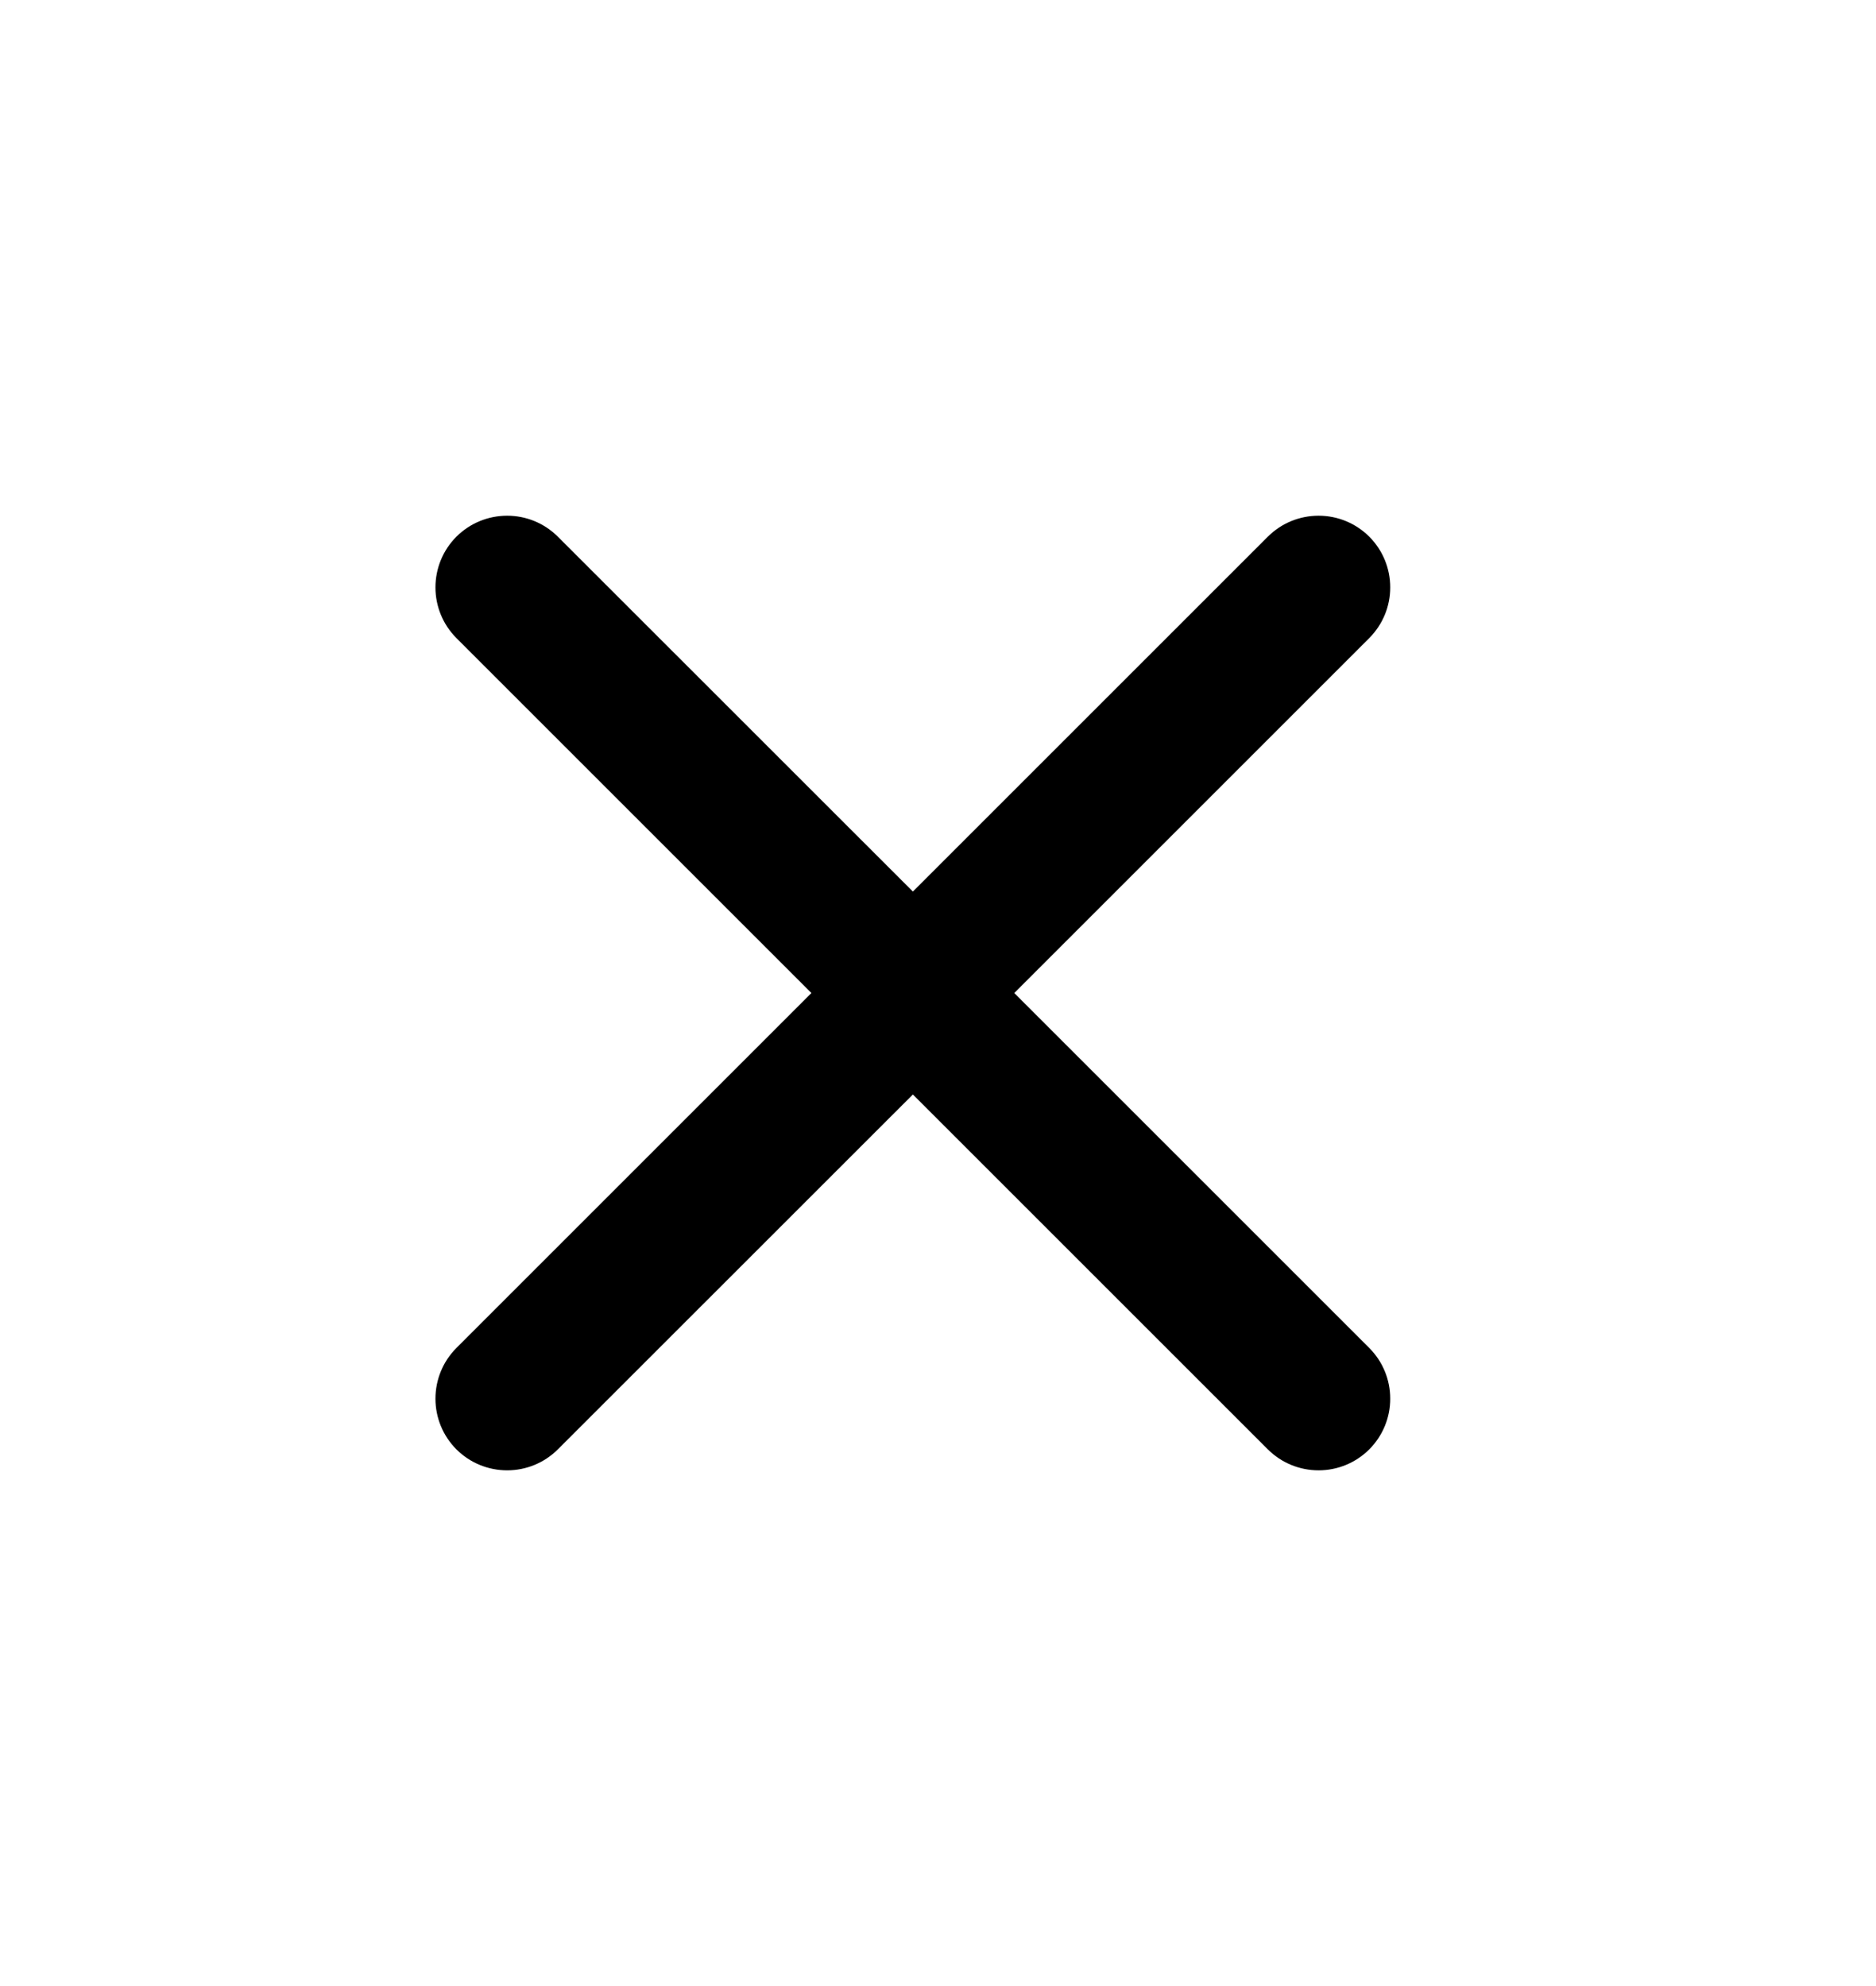 <svg width="17" height="18" viewBox="0 0 17 18" fill="none" xmlns="http://www.w3.org/2000/svg">
<path fill-rule="evenodd" clip-rule="evenodd" d="M4.136 4.864C4.258 4.742 4.423 4.674 4.596 4.674C4.768 4.674 4.933 4.742 5.055 4.864L8.732 8.54C8.853 8.662 8.922 8.828 8.922 9C8.922 9.172 8.853 9.338 8.732 9.46L5.055 13.136C4.933 13.258 4.768 13.326 4.596 13.326C4.423 13.326 4.258 13.258 4.136 13.136C4.014 13.014 3.946 12.849 3.946 12.677C3.946 12.504 4.014 12.339 4.136 12.217L7.353 9L4.136 5.783C4.014 5.661 3.946 5.496 3.946 5.324C3.946 5.151 4.014 4.986 4.136 4.864Z" fill="black"/>
<path fill-rule="evenodd" clip-rule="evenodd" d="M7.813 9.46C7.691 9.338 7.622 9.172 7.622 9C7.622 8.828 7.691 8.662 7.813 8.54L11.489 4.864C11.611 4.742 11.776 4.674 11.949 4.674C12.121 4.674 12.286 4.742 12.408 4.864C12.53 4.986 12.598 5.151 12.598 5.324C12.598 5.496 12.53 5.661 12.408 5.783L9.191 9L12.408 12.217C12.53 12.339 12.598 12.504 12.598 12.677C12.598 12.849 12.53 13.014 12.408 13.136C12.286 13.258 12.121 13.326 11.949 13.326C11.776 13.326 11.611 13.258 11.489 13.136L7.813 9.46Z" fill="black"/>
</svg>
